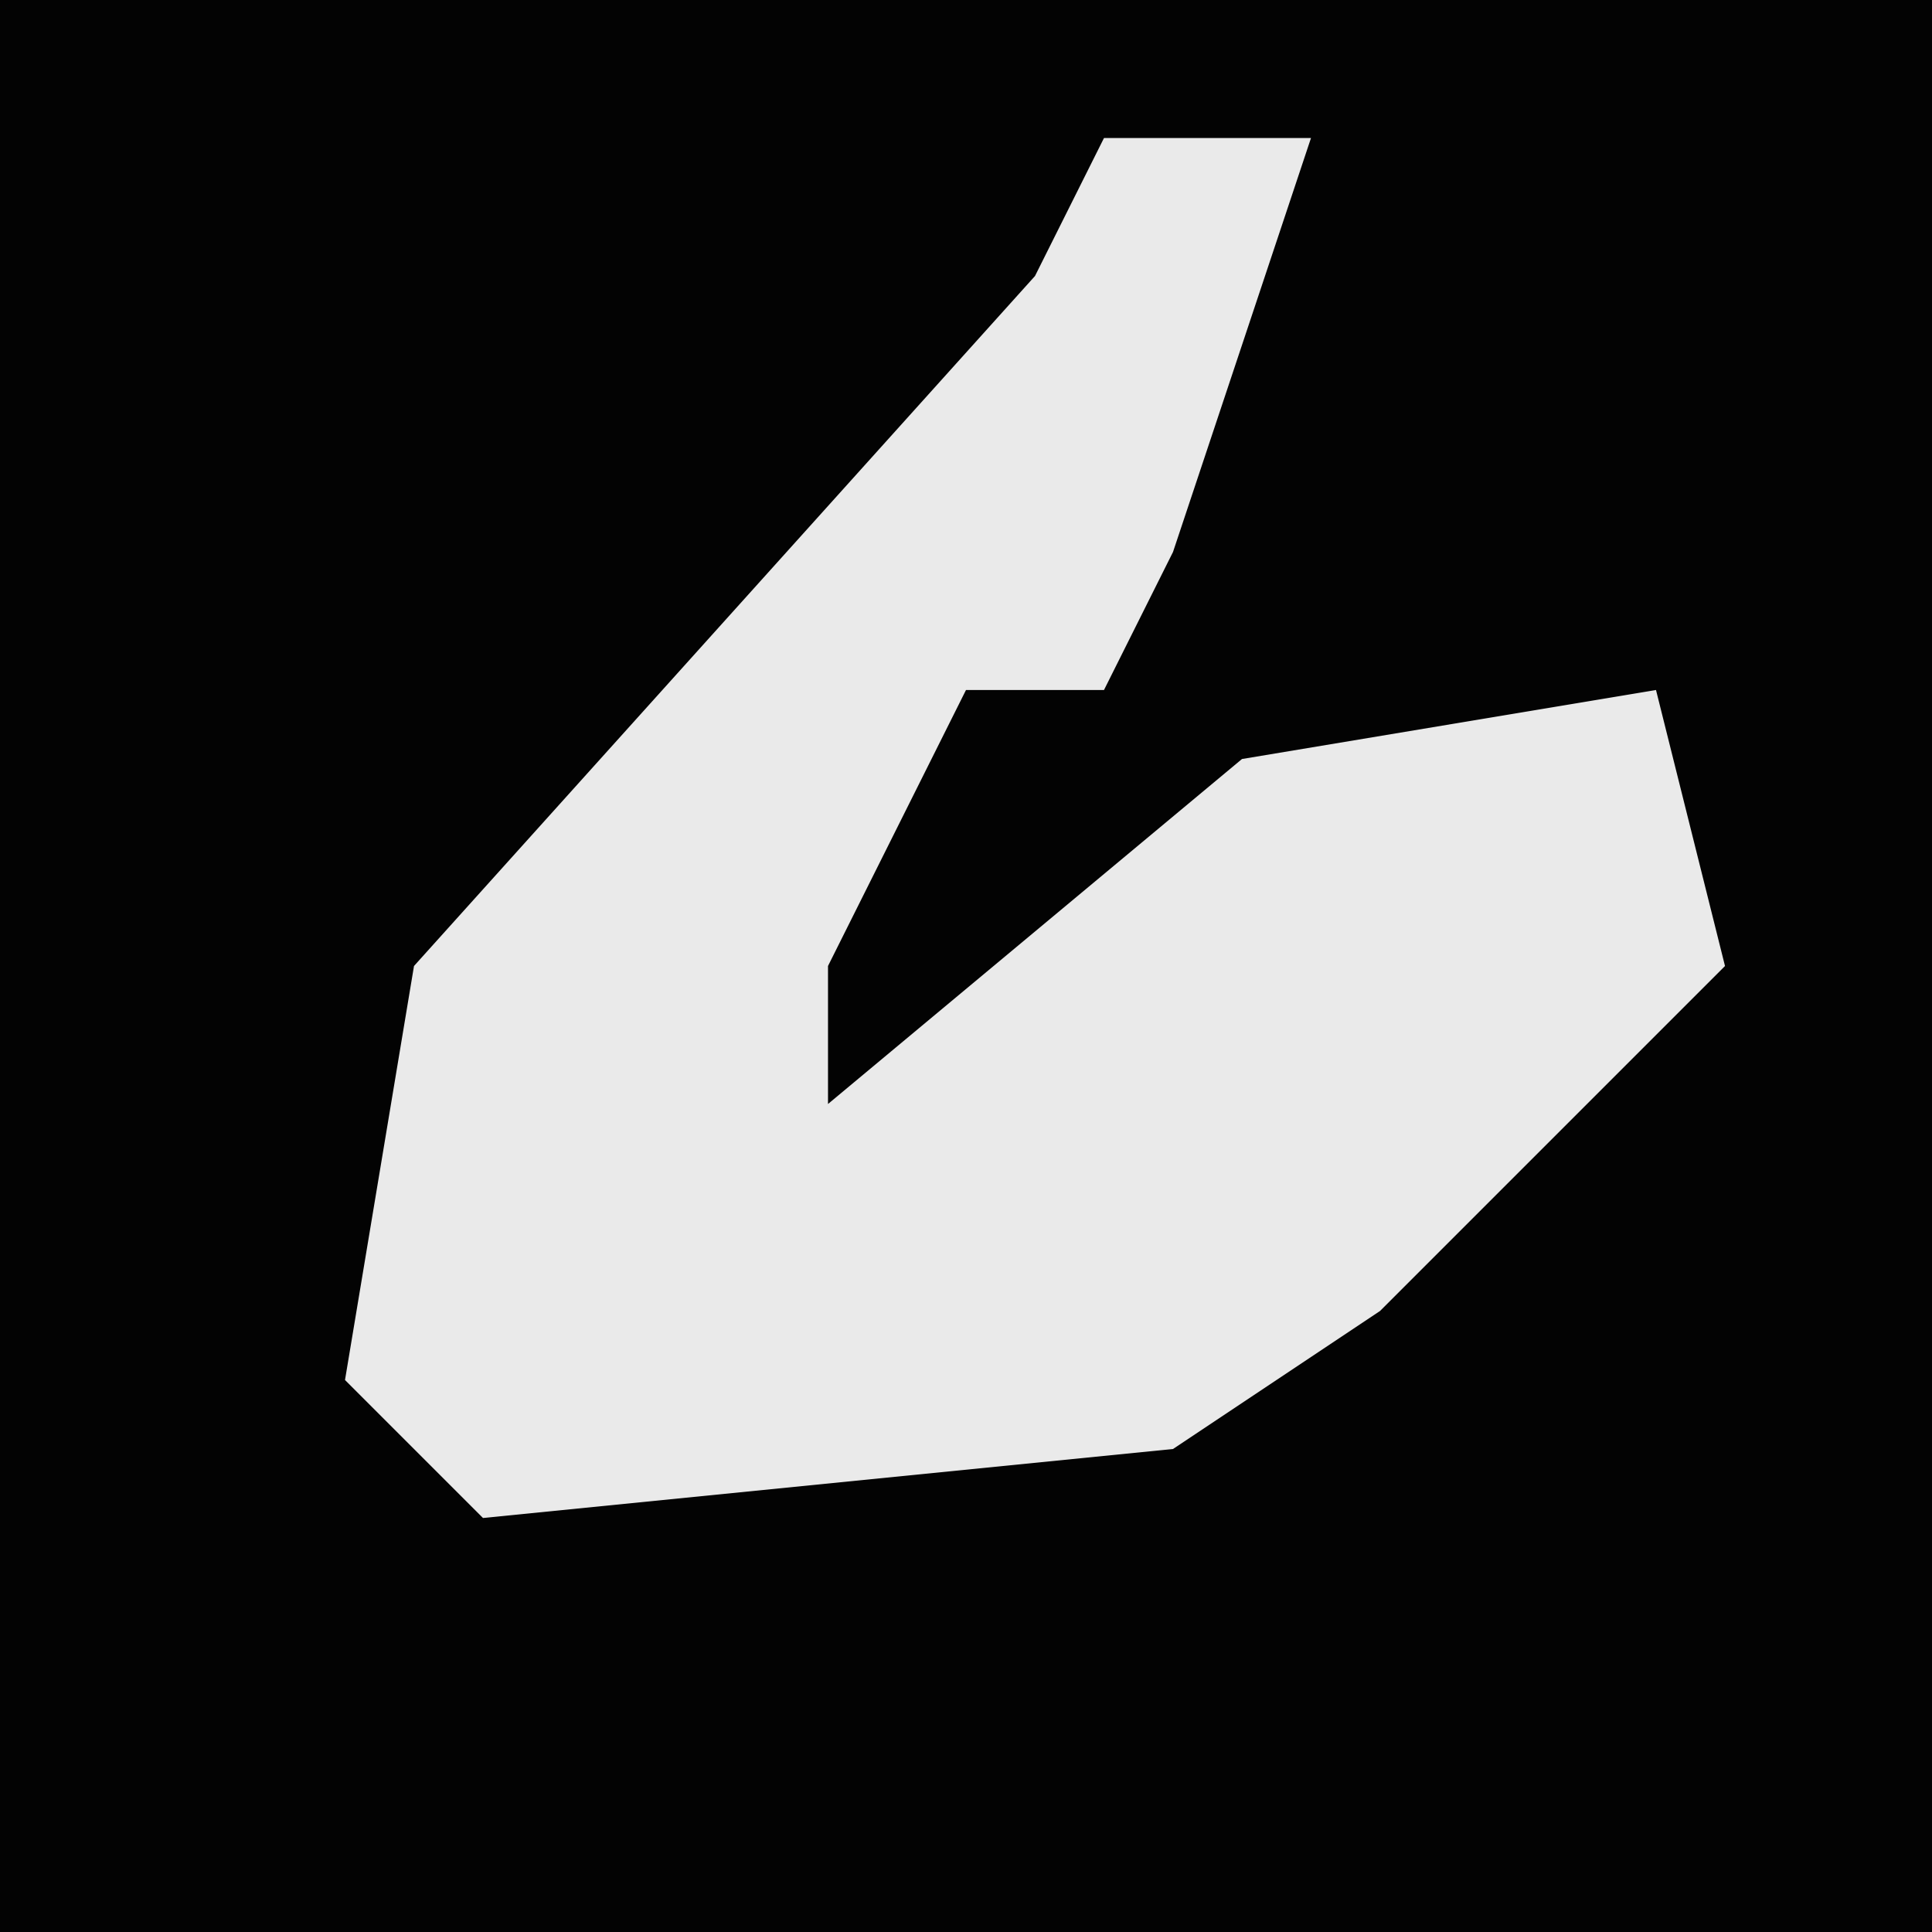 <?xml version="1.0" encoding="UTF-8"?>
<svg version="1.1" xmlns="http://www.w3.org/2000/svg" width="28" height="28">
<path d="M0,0 L28,0 L28,28 L0,28 Z " fill="#030303" transform="translate(0,0)"/>
<path d="M0,0 L3,0 L1,6 L0,8 L-2,8 L-4,12 L-4,14 L2,9 L8,8 L9,12 L4,17 L1,19 L-9,20 L-11,18 L-10,12 L-1,2 Z " fill="#EAEAEA" transform="translate(16,2)"/>
</svg>
